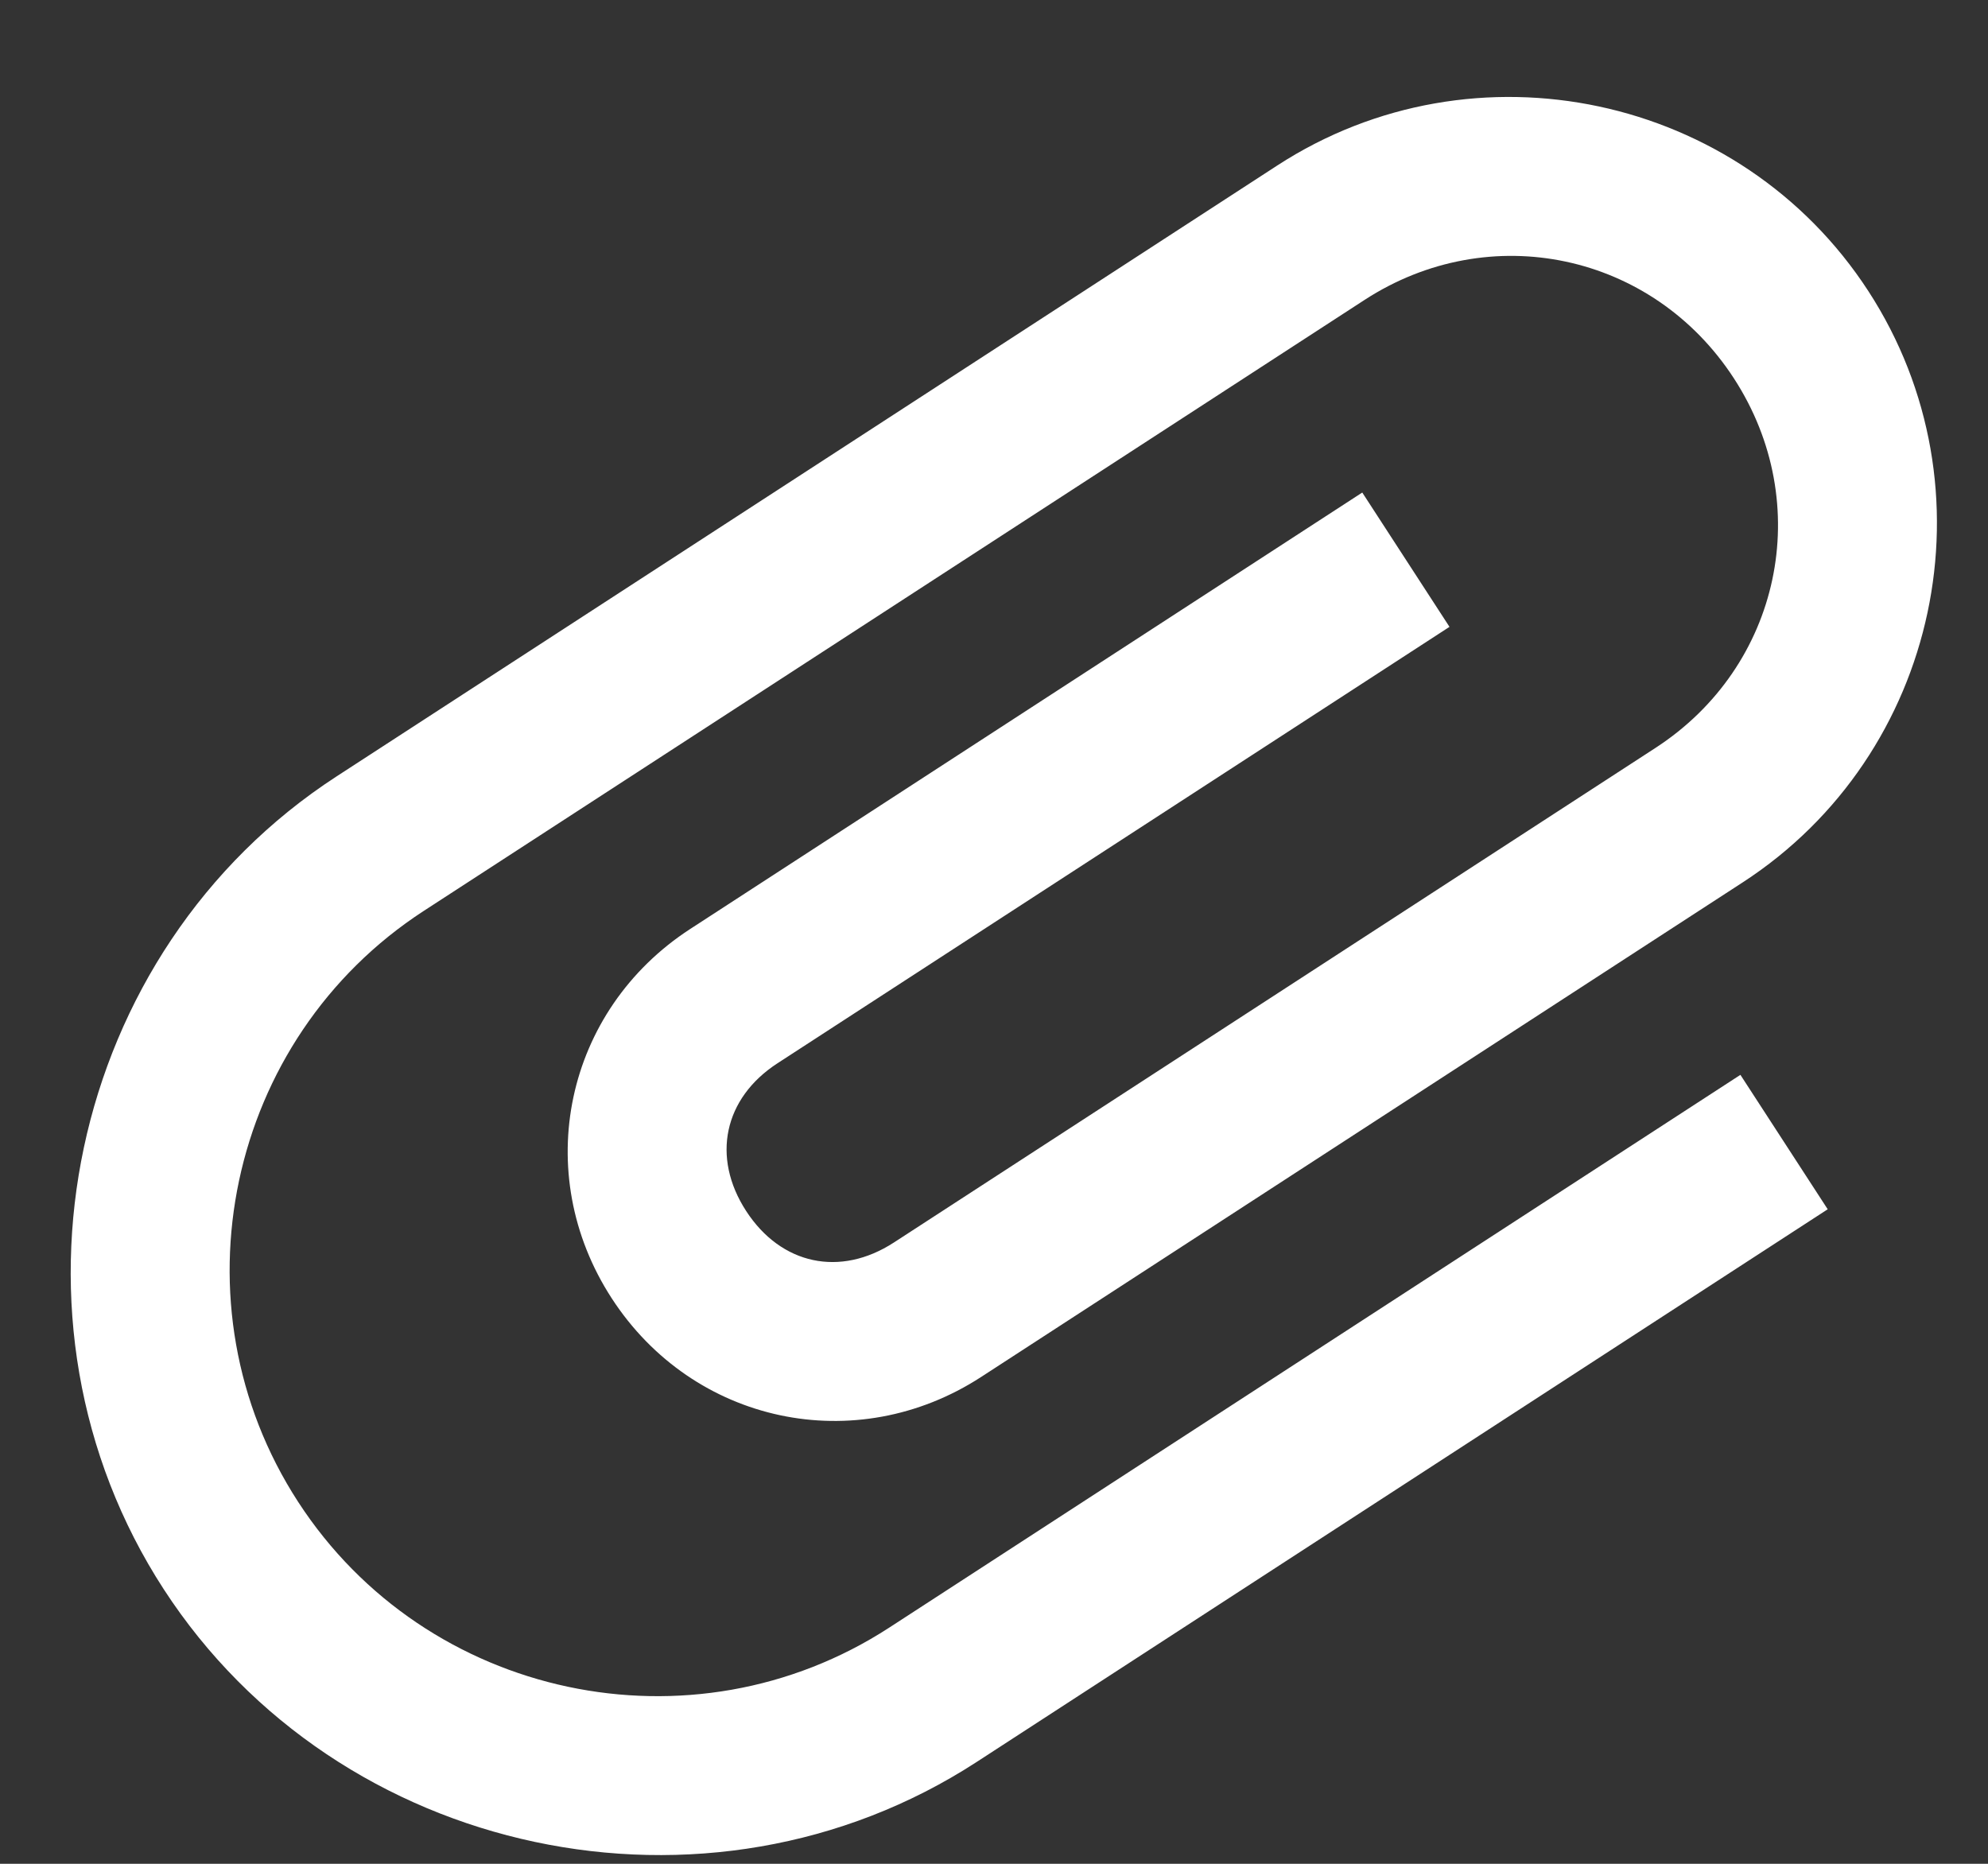 <?xml version="1.0" encoding="UTF-8"?>
<svg width="16px" height="15px" viewBox="0 0 16 15" version="1.1" xmlns="http://www.w3.org/2000/svg" xmlns:xlink="http://www.w3.org/1999/xlink">
    <rect x="0" y="0" width="16" height="15" fill="#333333" stroke="none"/>
    <!-- Generator: sketchtool 45 (43475) - http://www.bohemiancoding.com/sketch -->
    <title>98159138-4B29-45B3-B3F7-1D1B4ACB86FC</title>
    <desc>Created with sketchtool.</desc>
    <defs></defs>
    <g id="Page-1" stroke="none" stroke-width="1" fill="none" fill-rule="evenodd">
        <g id="бронирование1920_продолжить" transform="translate(-843, -986)" fill-rule="nonzero" fill="#FFFFFF">
            <g id="attachment-clip" transform="translate(852, 994.095) rotate(-33) translate(-852, -994.095) translate(843, 989.095)">
                <path d="M4.729,9.483 C2.149,9.483 0,7.333 0,4.754 C0,2.175 2.149,0.025 4.729,0.025 L13.757,0.025 C15.648,0.025 17.196,1.573 17.196,3.464 C17.196,5.356 15.648,6.904 13.757,6.904 L6.448,6.904 C5.245,6.904 4.299,5.958 4.299,4.754 C4.299,3.55 5.245,2.605 6.448,2.605 L12.897,2.605 L12.897,3.894 L6.448,3.894 C5.933,3.894 5.589,4.238 5.589,4.754 C5.589,5.27 5.933,5.614 6.448,5.614 L13.757,5.614 C14.96,5.614 15.906,4.668 15.906,3.464 C15.906,2.261 14.96,1.315 13.757,1.315 L4.729,1.315 C2.837,1.315 1.29,2.863 1.29,4.754 C1.29,6.646 2.837,8.193 4.729,8.193 L12.897,8.193 L12.897,9.483 L4.729,9.483 Z" id="Shape"></path>
            </g>
        </g>
    </g>
</svg>